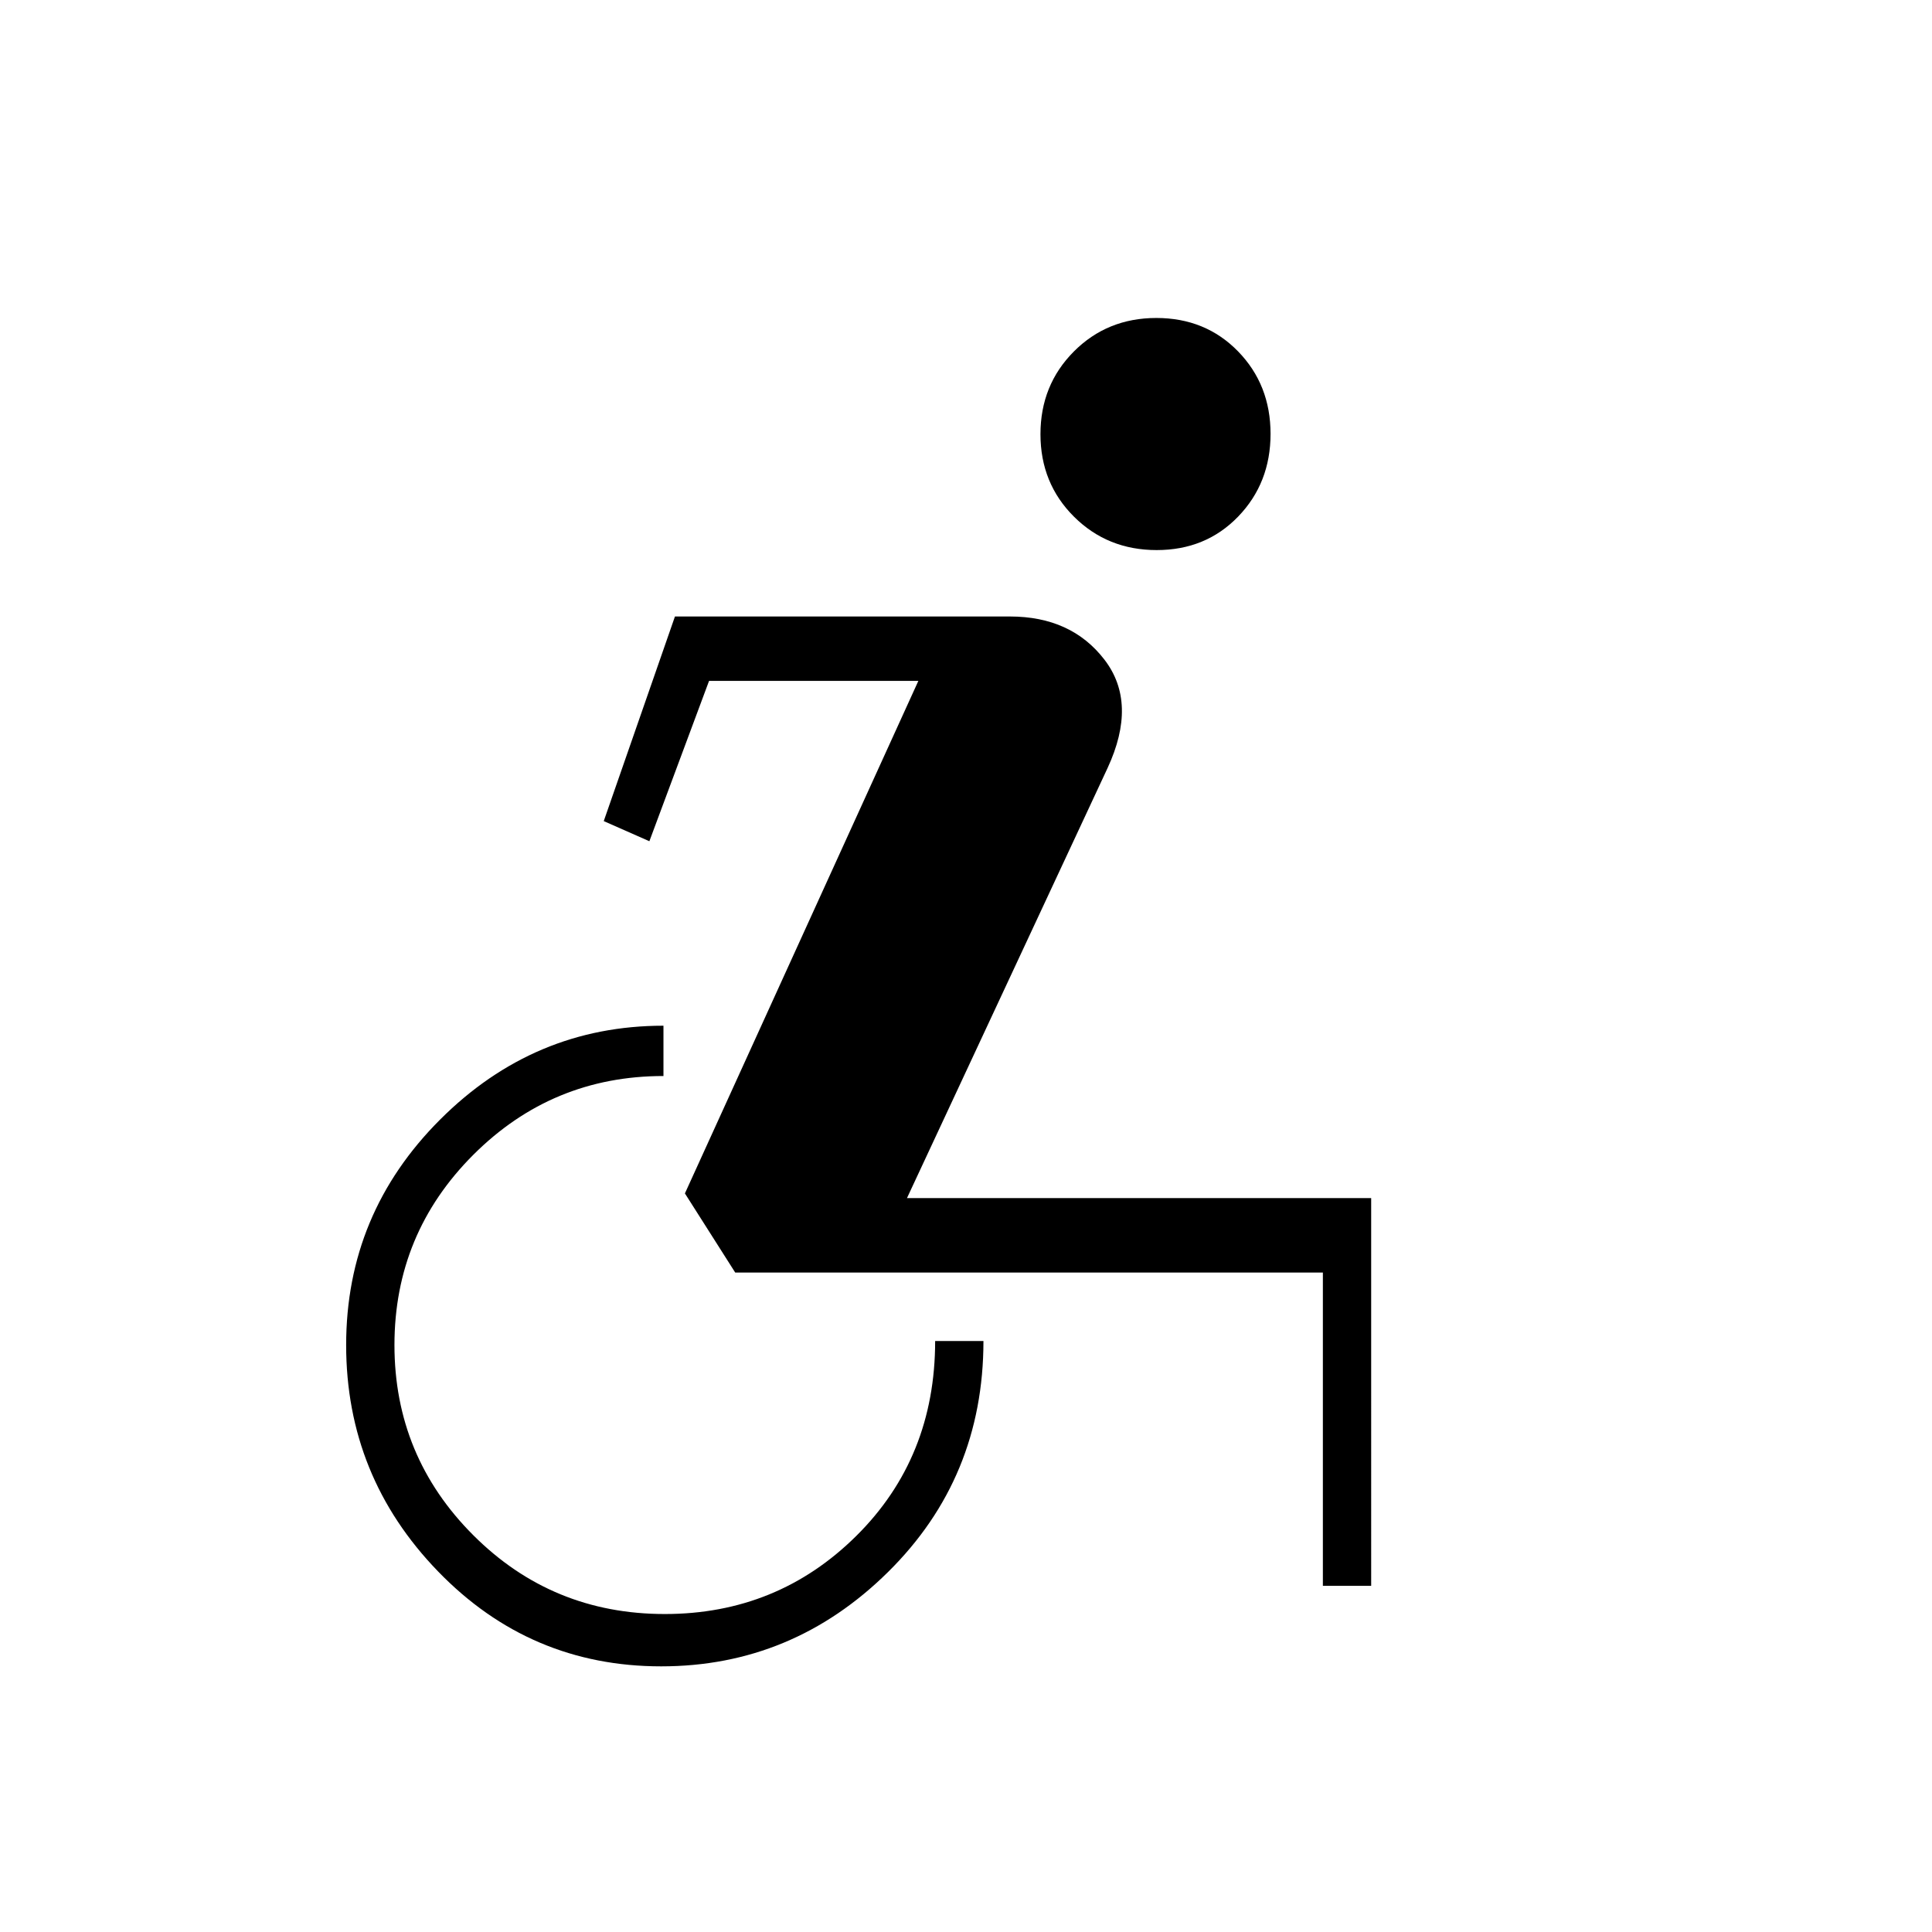 <svg xmlns="http://www.w3.org/2000/svg" height="40" viewBox="0 -960 960 960" width="40"><path d="M328.55-132q-65.22 0-110.88-47.17Q172-226.33 172-291.67q0-65.33 46.67-112 46.66-46.66 111-46.66v25q-55.34 0-94.5 39.16Q196-347 196-291.67q0 55.34 39.17 94.5Q274.33-158 330.33-158t95.17-38.83q39.17-38.84 39.17-96.84h24q0 68-47.45 114.84Q393.77-132 328.55-132Zm328.78-40v-155.67h-292l-25-39.33 116-254.67h-104L322.67-542 300-552l35.38-101.67H501.8q30.53 0 47.03 21.5t1.5 53.84l-99.66 213.66h230.66V-172h-24Zm-82.58-514.67q-24.42 0-41.08-16.58-16.67-16.58-16.67-41t16.58-41.08q16.59-16.67 41-16.67 24.42 0 40.59 16.58 16.16 16.59 16.16 41 0 24.42-16.08 41.09-16.08 16.66-40.5 16.66Z"/></svg>